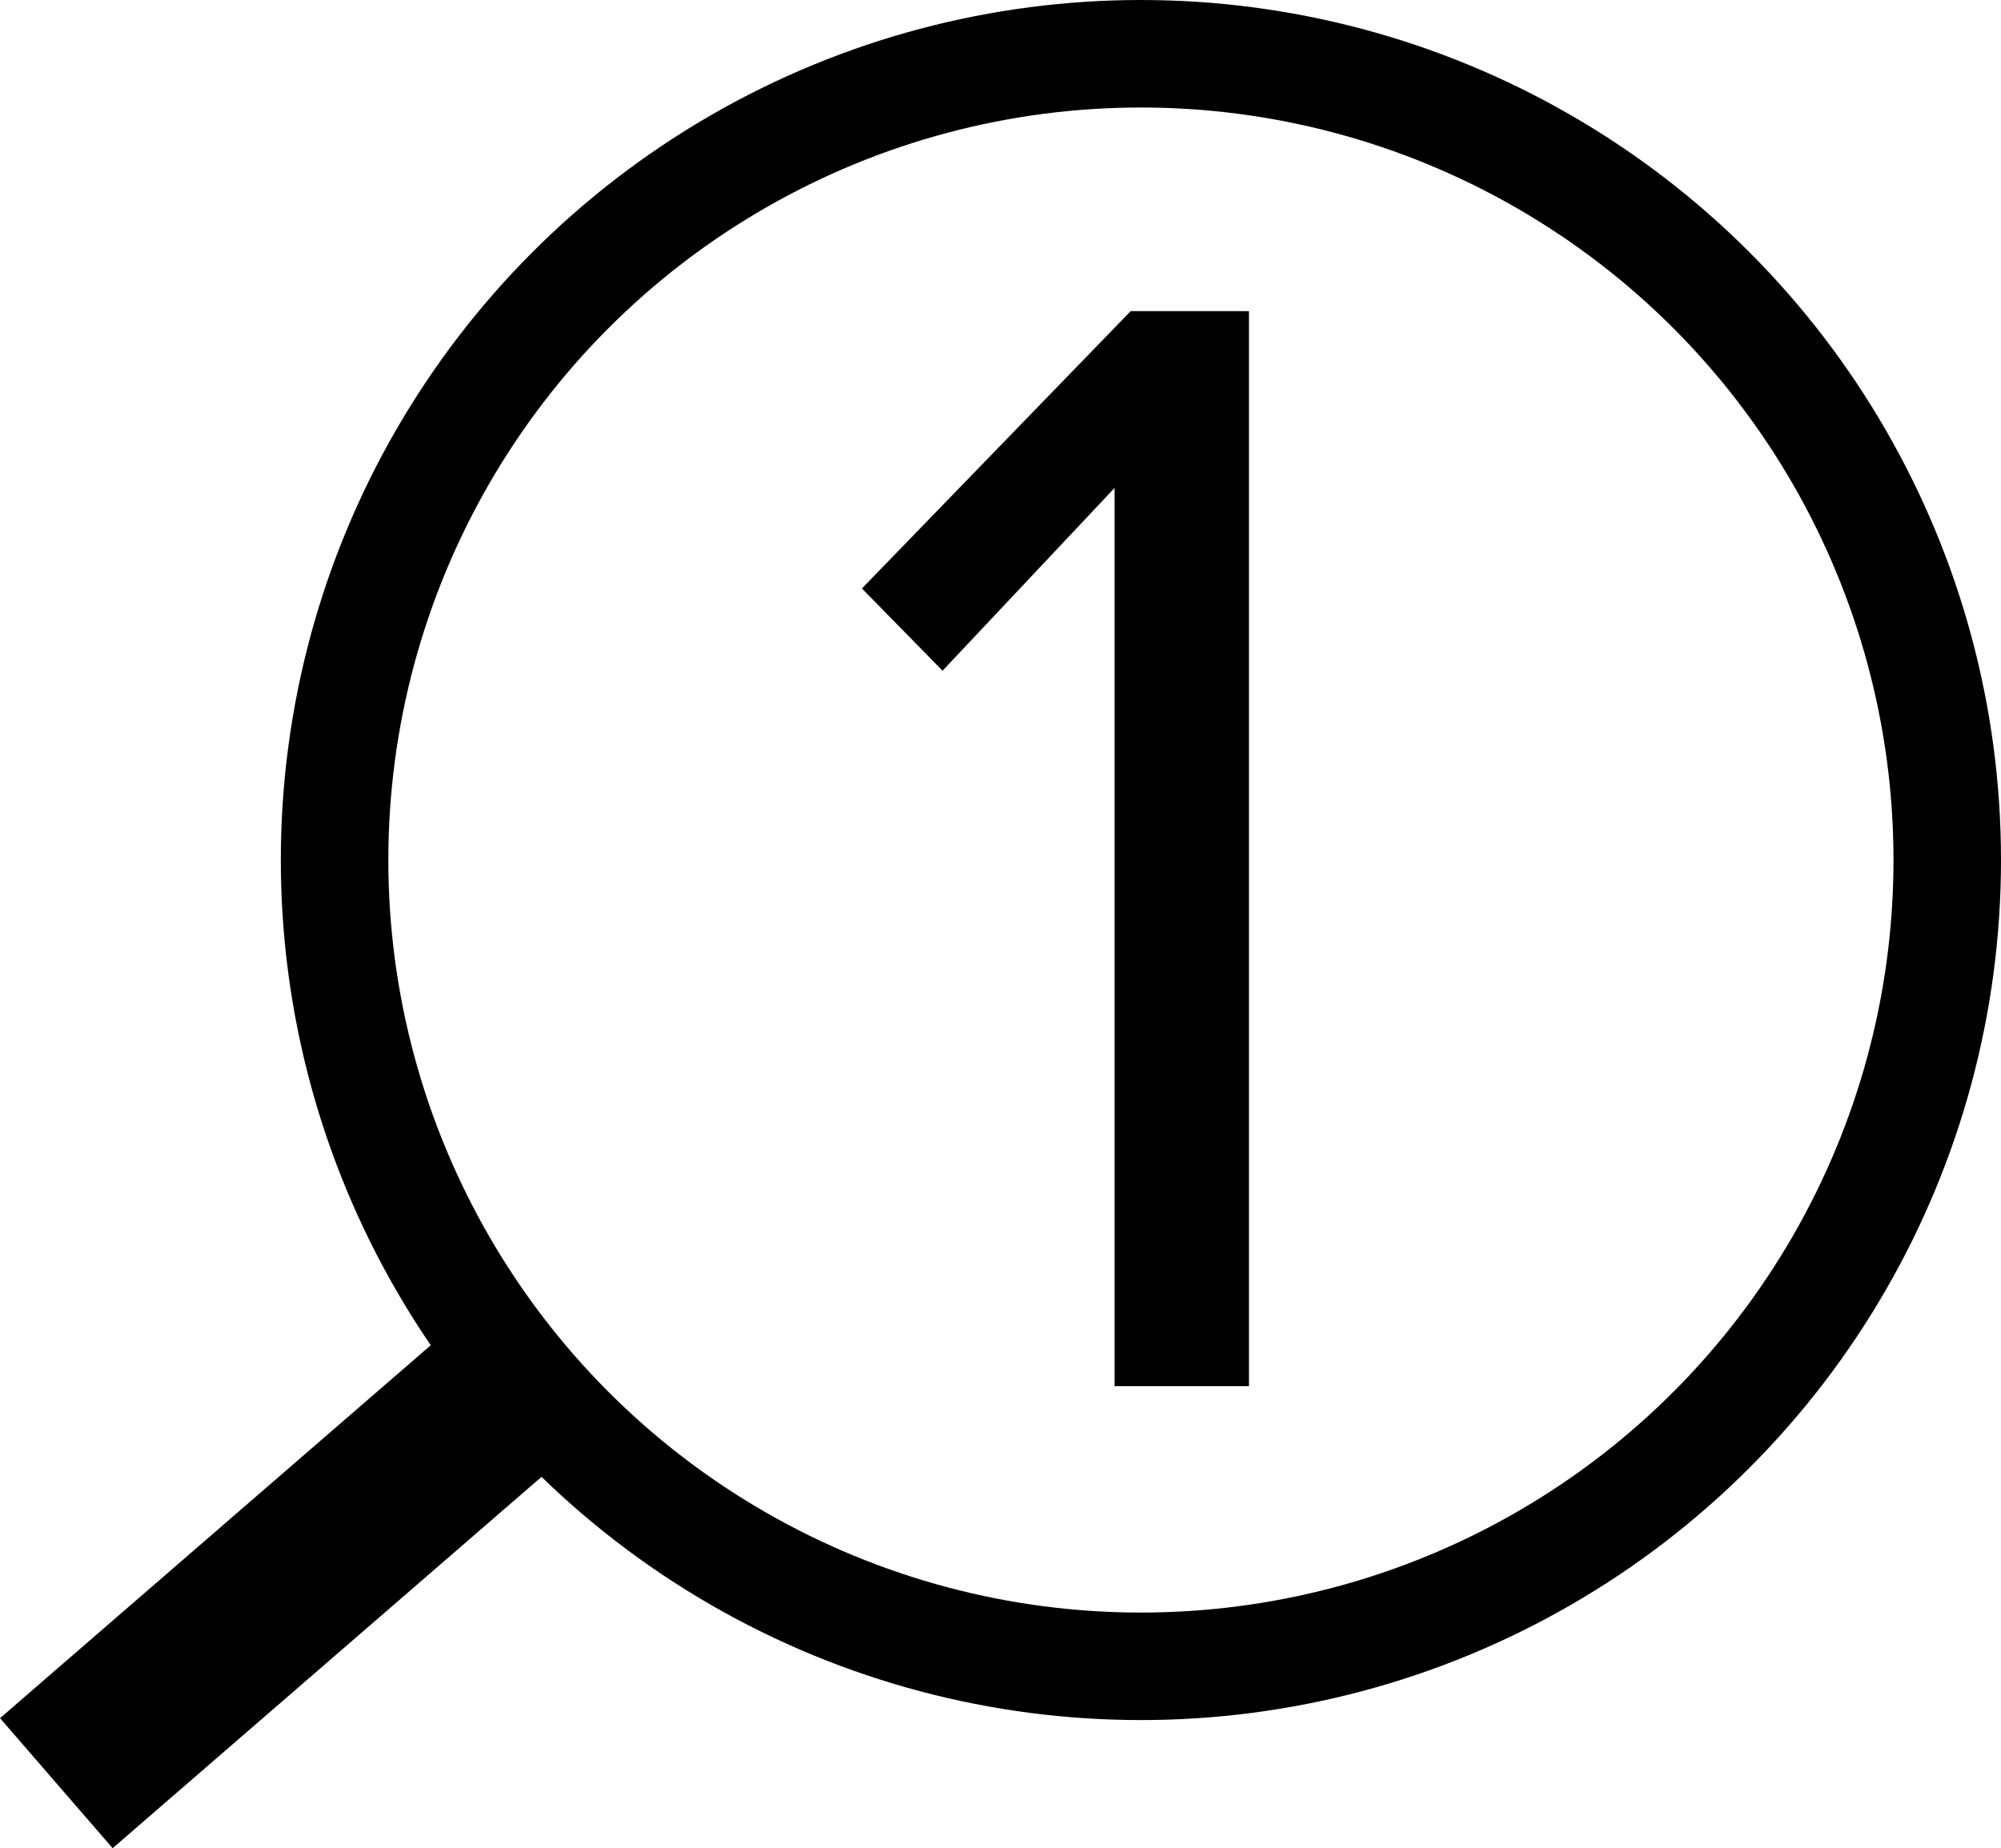 <svg id="Layer_1" data-name="Layer 1" xmlns="http://www.w3.org/2000/svg" viewBox="0 0 186.12 171.92"><defs><style>.cls-1,.cls-2{fill:none;stroke:#000;stroke-miterlimit:10;}.cls-1{stroke-width:10px;}.cls-2{stroke-width:16px;}</style></defs><title>mag1</title><circle class="cls-1" cx="106.12" cy="80" r="75"/><line class="cls-2" x1="5.24" y1="165.87" x2="48.7" y2="128.24"/><path d="M103.67,45.39l-16,17-7.5-7.65,25-25.8h11V128.94H103.67Z" transform="translate(0 0)"/></svg>